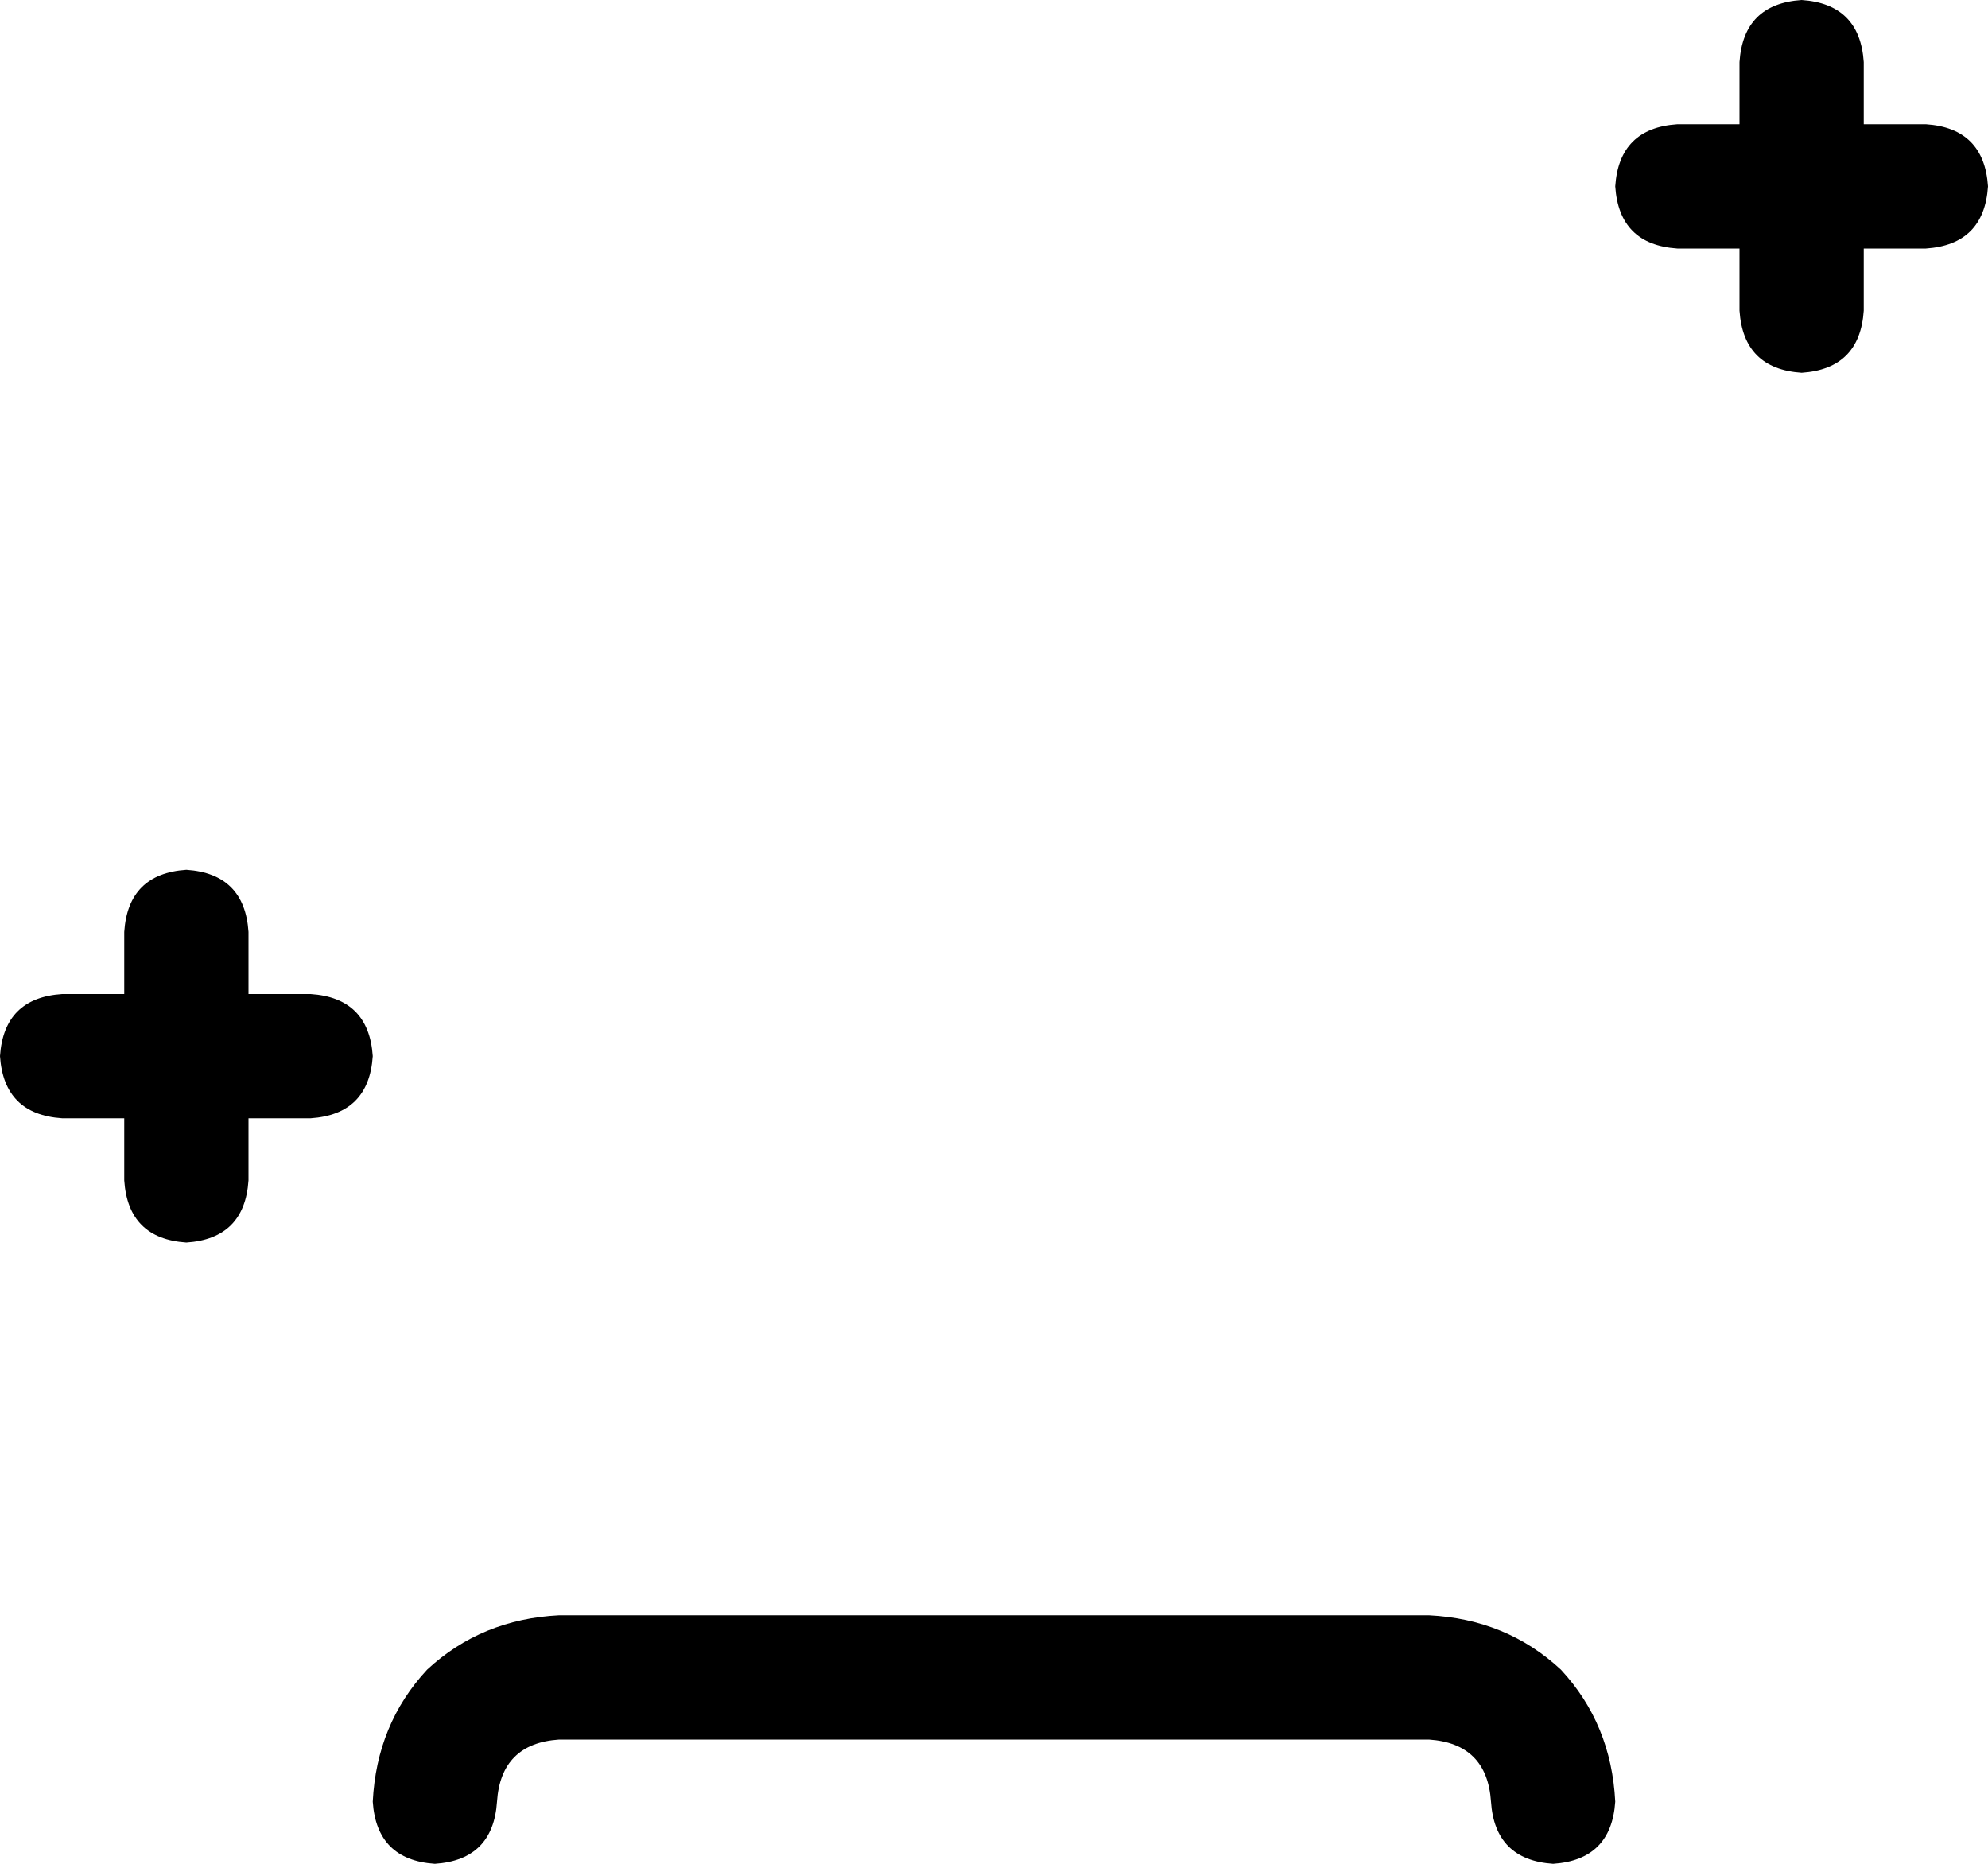 <svg xmlns="http://www.w3.org/2000/svg" viewBox="0 0 512 480">
    <path d="M 480 16 Q 479 1 464 0 Q 449 1 448 16 L 448 32 L 432 32 Q 417 33 416 48 Q 417 63 432 64 L 448 64 L 448 80 Q 449 95 464 96 Q 479 95 480 80 L 480 64 L 496 64 Q 511 63 512 48 Q 511 33 496 32 L 480 32 L 480 16 L 480 16 Z M 64 240 Q 63 225 48 224 Q 33 225 32 240 L 32 256 L 16 256 Q 1 257 0 272 Q 1 287 16 288 L 32 288 L 32 304 Q 33 319 48 320 Q 63 319 64 304 L 64 288 L 80 288 Q 95 287 96 272 Q 95 257 80 256 L 64 256 L 64 240 L 64 240 Z M 128 464 Q 129 449 144 448 L 368 448 Q 383 449 384 464 Q 385 479 400 480 Q 415 479 416 464 Q 415 444 402 430 Q 388 417 368 416 L 144 416 Q 124 417 110 430 Q 97 444 96 464 Q 97 479 112 480 Q 127 479 128 464 L 128 464 Z"/>
</svg>
